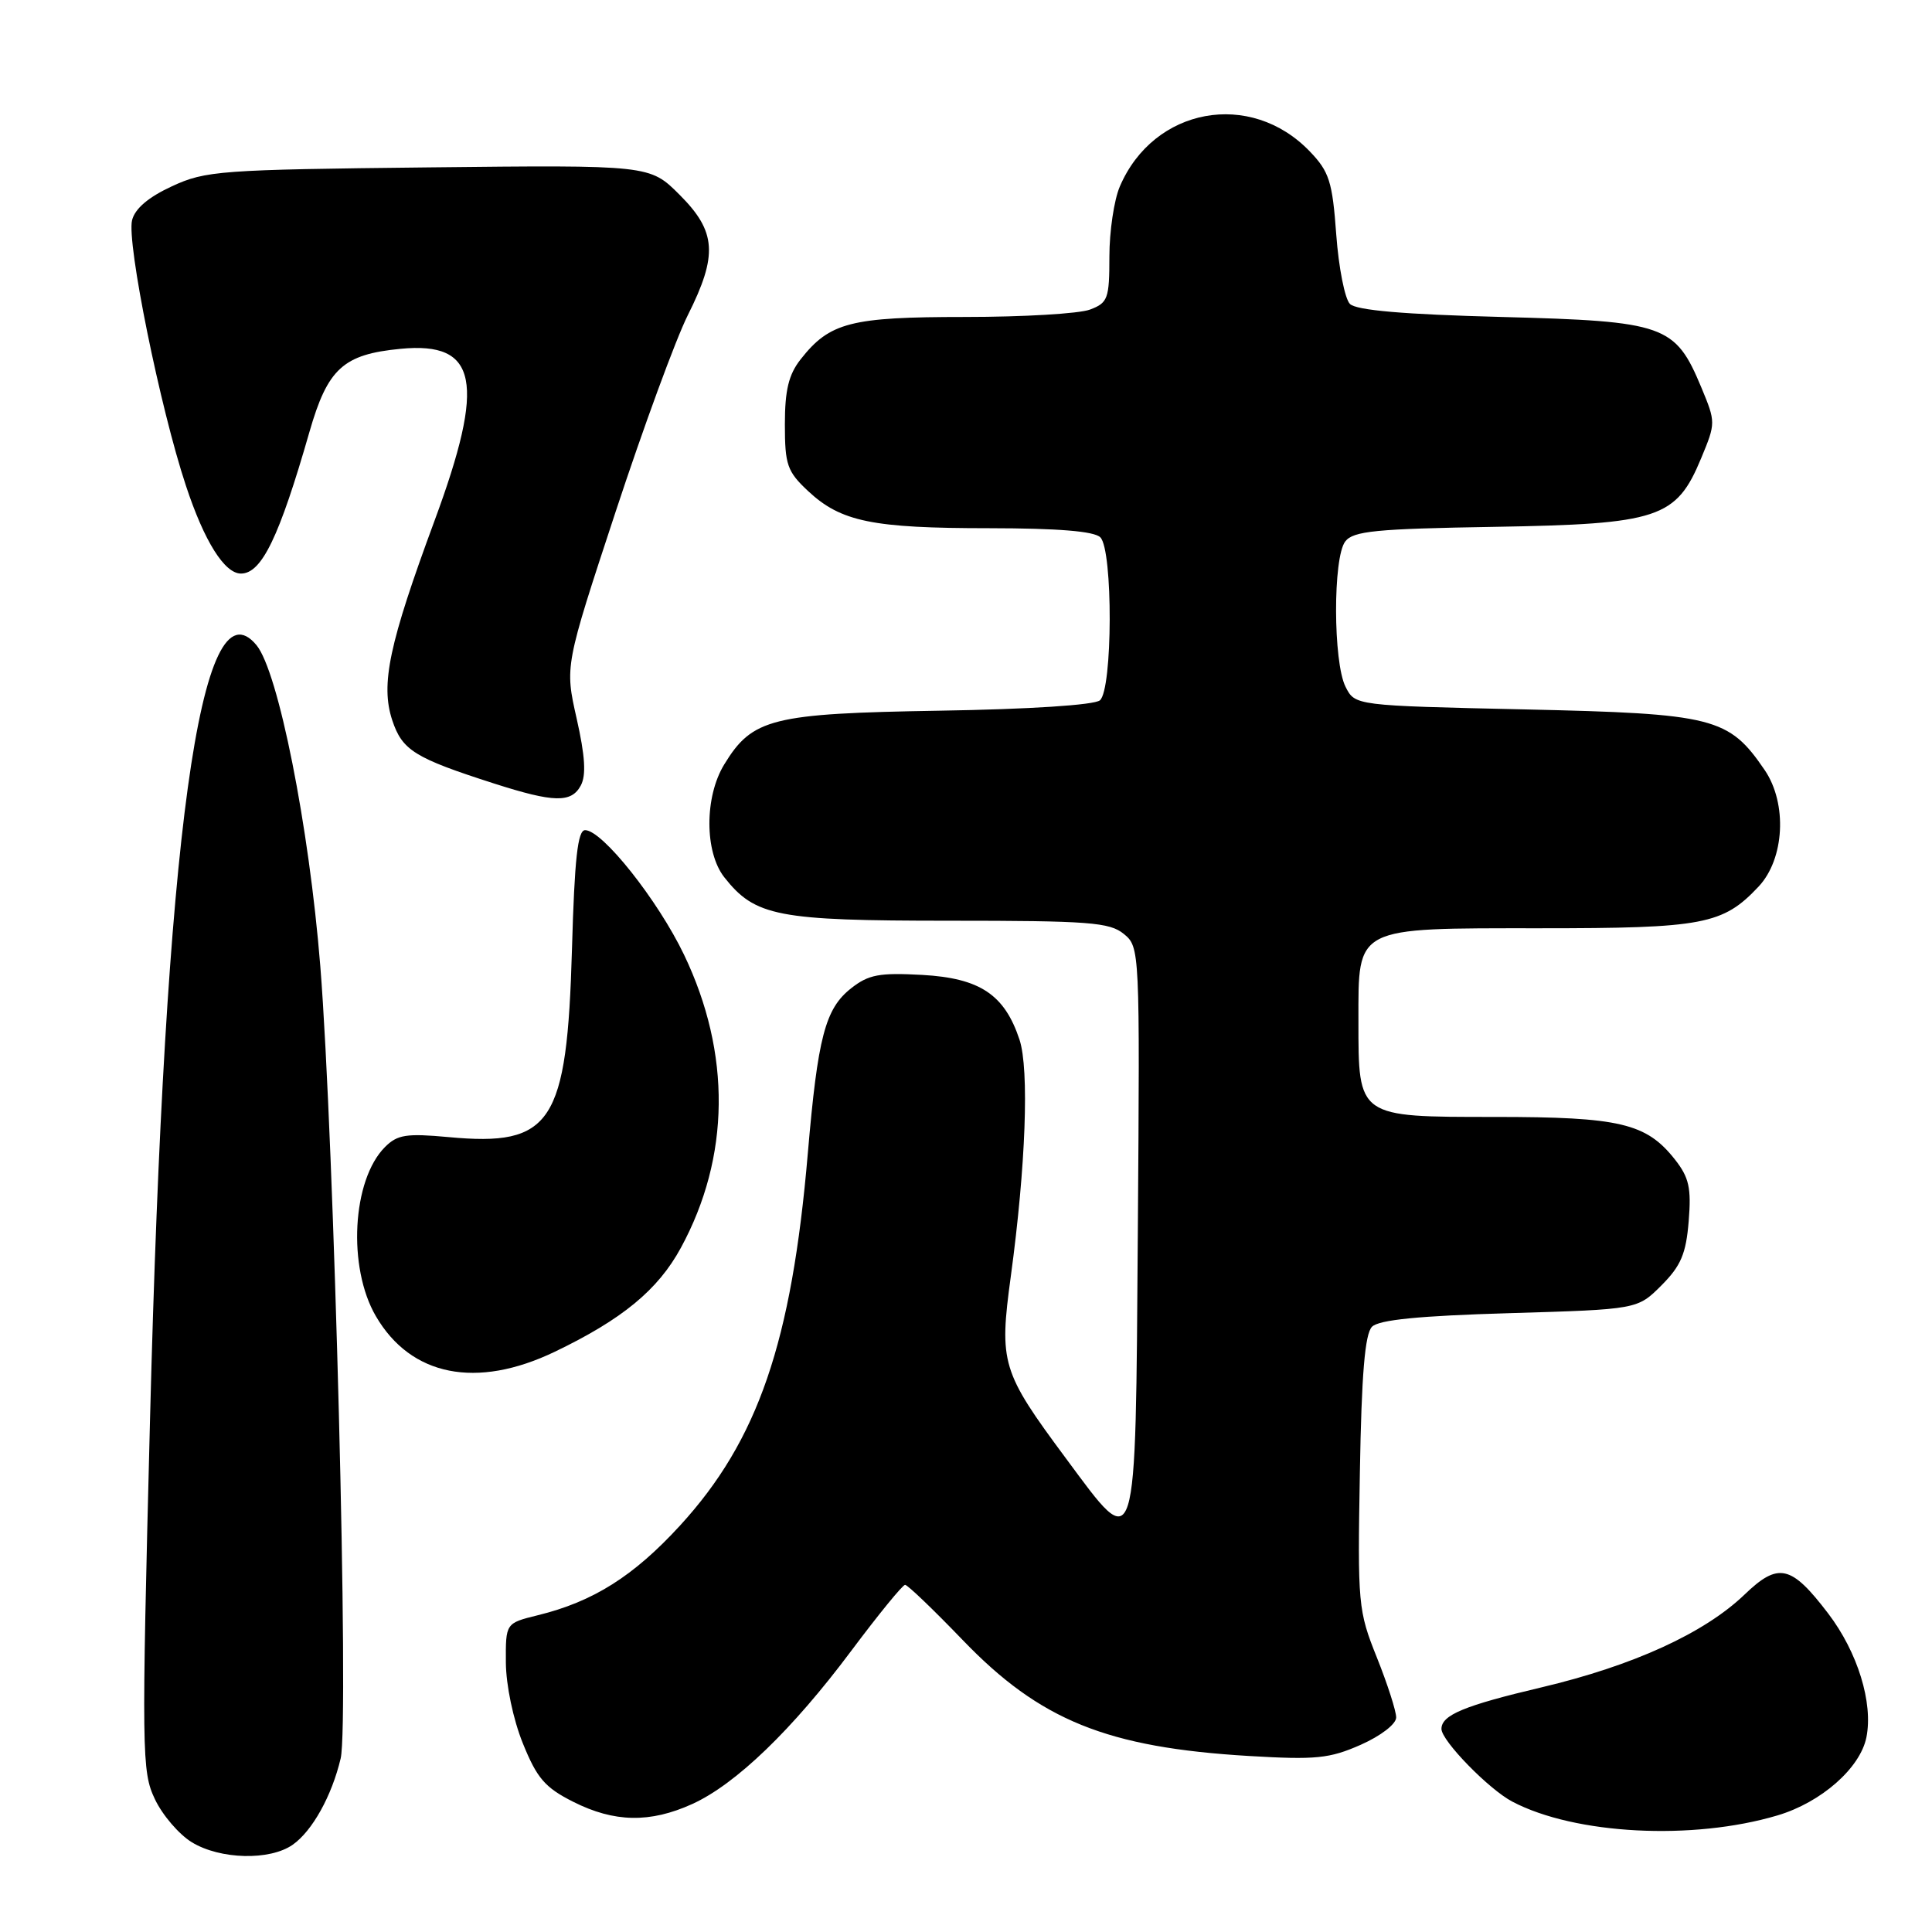 <?xml version="1.0" encoding="UTF-8" standalone="no"?>
<!DOCTYPE svg PUBLIC "-//W3C//DTD SVG 1.1//EN" "http://www.w3.org/Graphics/SVG/1.1/DTD/svg11.dtd" >
<svg xmlns="http://www.w3.org/2000/svg" xmlns:xlink="http://www.w3.org/1999/xlink" version="1.1" viewBox="0 0 256 256">
 <g >
 <path fill="currentColor"
d=" M 38.78 244.44 C 41.38 242.62 43.97 237.96 45.14 233.00 C 46.27 228.25 44.28 150.98 42.44 128.00 C 40.96 109.52 36.87 88.96 33.98 85.48 C 26.55 76.53 21.85 110.71 19.88 188.03 C 18.75 232.36 18.78 234.73 20.52 238.39 C 21.52 240.51 23.73 243.08 25.42 244.11 C 29.17 246.40 35.76 246.56 38.78 244.44 Z  M 235.53 240.55 C 241.32 238.83 246.49 234.28 247.31 230.20 C 248.22 225.63 246.15 218.92 242.24 213.79 C 237.33 207.35 235.65 206.97 231.15 211.30 C 225.82 216.41 216.40 220.71 204.27 223.58 C 194.02 226.00 191.00 227.25 191.00 229.09 C 191.00 230.65 197.27 237.09 200.40 238.73 C 208.71 243.09 224.28 243.90 235.53 240.55 Z  M 91.73 239.04 C 97.49 236.42 104.97 229.22 112.79 218.75 C 116.39 213.94 119.60 210.00 119.93 210.00 C 120.26 210.00 123.69 213.29 127.56 217.31 C 137.81 227.97 146.67 231.56 165.54 232.68 C 174.35 233.20 176.16 233.02 180.29 231.20 C 182.97 230.01 185.00 228.45 185.00 227.57 C 185.00 226.72 183.85 223.14 182.44 219.62 C 179.96 213.44 179.88 212.57 180.19 195.15 C 180.41 182.05 180.86 176.74 181.80 175.80 C 182.71 174.88 188.05 174.35 200.03 174.00 C 216.97 173.50 216.97 173.50 220.15 170.32 C 222.73 167.73 223.41 166.14 223.76 161.82 C 224.12 157.40 223.81 156.02 221.93 153.63 C 218.14 148.83 214.63 148.00 198.09 148.00 C 179.85 148.00 180.00 148.10 180.00 135.28 C 180.00 122.68 179.38 123.00 204.10 123.00 C 225.72 123.00 228.29 122.51 233.02 117.48 C 236.46 113.82 236.85 106.49 233.84 102.05 C 229.07 95.05 227.13 94.56 202.03 94.00 C 179.55 93.50 179.55 93.50 178.29 91.00 C 176.64 87.72 176.61 73.90 178.25 71.75 C 179.31 70.36 182.29 70.07 198.00 69.81 C 219.82 69.44 222.11 68.68 225.42 60.70 C 227.35 56.05 227.35 55.95 225.44 51.35 C 221.97 43.04 220.65 42.57 198.98 42.00 C 186.00 41.66 179.71 41.12 178.87 40.27 C 178.20 39.60 177.38 35.46 177.06 31.08 C 176.55 24.05 176.13 22.75 173.57 20.08 C 165.71 11.87 152.86 14.23 148.38 24.72 C 147.62 26.49 147.00 30.66 147.00 33.99 C 147.00 39.57 146.80 40.13 144.43 41.02 C 143.02 41.56 135.58 42.00 127.89 42.00 C 112.71 42.00 109.94 42.71 106.09 47.61 C 104.50 49.63 104.00 51.70 104.00 56.23 C 104.00 61.60 104.31 62.48 107.08 65.07 C 111.42 69.13 115.60 69.99 131.05 69.99 C 140.25 70.00 144.99 70.39 145.80 71.20 C 147.49 72.89 147.44 91.39 145.74 92.80 C 144.99 93.42 136.42 93.98 124.49 94.17 C 102.26 94.54 99.69 95.18 95.96 101.30 C 93.34 105.59 93.35 112.90 95.97 116.24 C 100.06 121.43 103.00 122.00 125.79 122.00 C 144.30 122.00 147.03 122.21 148.91 123.75 C 151.03 125.49 151.04 125.77 150.77 162.99 C 150.45 207.02 150.75 206.07 141.24 193.24 C 132.70 181.73 132.37 180.63 133.94 169.10 C 135.92 154.52 136.39 141.71 135.09 137.76 C 133.11 131.79 129.85 129.61 122.20 129.18 C 116.51 128.87 115.09 129.13 112.77 130.96 C 109.34 133.66 108.36 137.43 107.04 152.82 C 104.90 177.89 100.44 190.86 90.11 202.14 C 83.96 208.85 78.61 212.23 71.25 214.03 C 67.00 215.08 67.00 215.08 67.03 220.29 C 67.05 223.29 68.00 227.84 69.28 231.00 C 71.15 235.63 72.21 236.86 75.96 238.75 C 81.40 241.49 86.13 241.58 91.73 239.04 Z  M 73.50 179.12 C 82.44 174.83 87.19 170.92 90.22 165.34 C 96.76 153.31 96.91 139.60 90.64 126.51 C 87.17 119.27 79.81 110.00 77.53 110.00 C 76.55 110.00 76.13 113.75 75.79 125.75 C 75.13 148.89 73.12 151.95 59.42 150.67 C 53.86 150.16 52.66 150.34 51.02 151.98 C 46.65 156.35 46.03 167.94 49.81 174.41 C 54.45 182.36 63.14 184.09 73.50 179.12 Z  M 76.96 104.08 C 77.69 102.71 77.53 100.18 76.41 95.21 C 74.84 88.26 74.84 88.26 81.55 67.88 C 85.24 56.67 89.55 44.93 91.13 41.78 C 95.14 33.79 94.93 30.69 90.05 25.81 C 86.10 21.86 86.10 21.86 56.80 22.18 C 29.18 22.48 27.23 22.62 22.79 24.68 C 19.67 26.12 17.88 27.64 17.50 29.18 C 16.77 32.14 21.22 54.08 24.64 64.37 C 27.07 71.73 29.75 76.00 31.93 76.00 C 34.67 76.00 37.00 71.18 41.00 57.24 C 43.42 48.82 45.48 46.95 53.08 46.22 C 63.32 45.23 64.38 50.61 57.57 69.02 C 51.55 85.31 50.41 90.68 51.97 95.42 C 53.30 99.43 54.91 100.43 65.50 103.83 C 73.40 106.36 75.71 106.41 76.96 104.08 Z "/>
</g>
</svg>
